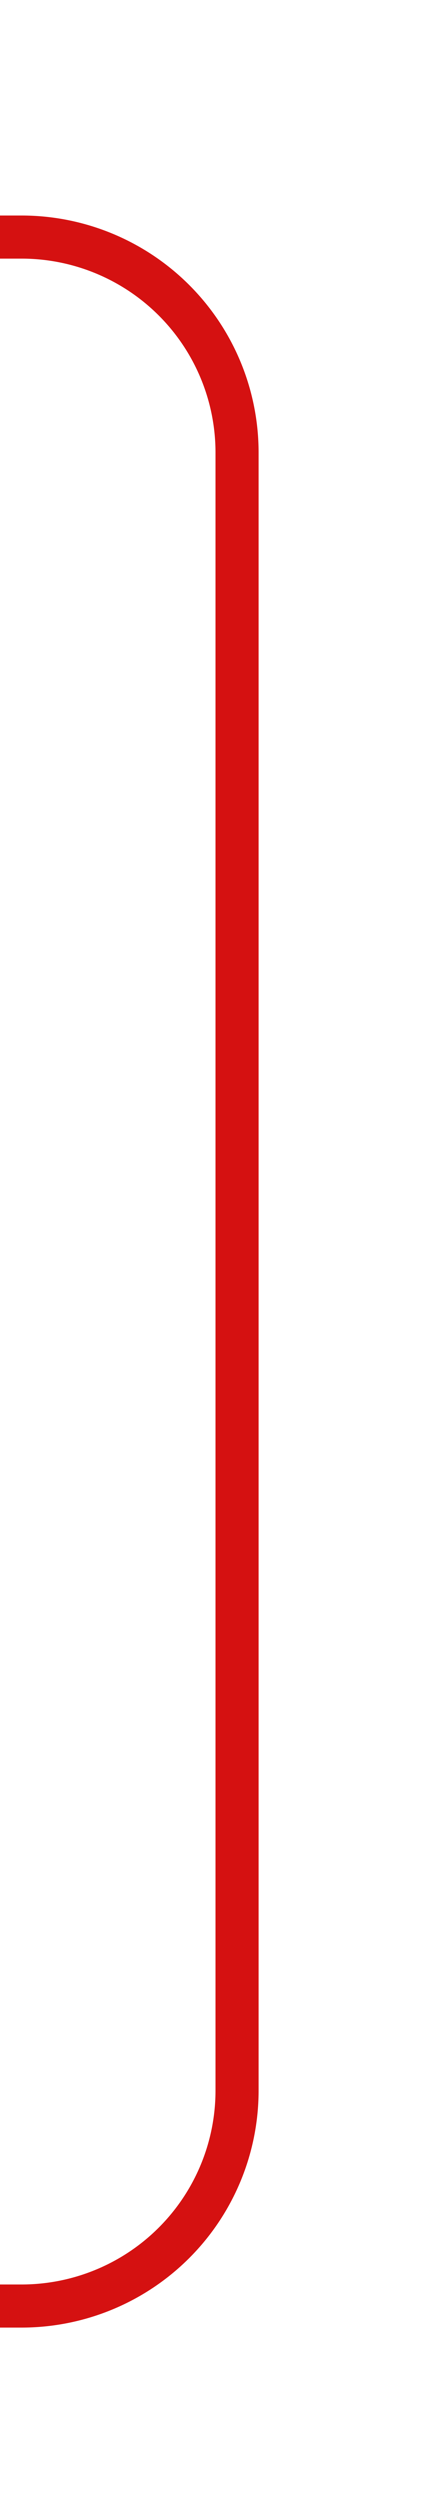 ﻿<?xml version="1.0" encoding="utf-8"?>
<svg version="1.1" xmlns:xlink="http://www.w3.org/1999/xlink" width="10px" height="58px" preserveAspectRatio="xMidYMin meet" viewBox="276 410  8 58" xmlns="http://www.w3.org/2000/svg">
  <path d="M 260 415.5  L 275.5 415.5  A 5 5 0 0 1 280.5 420.5 L 280.5 458.5  A 5 5 0 0 1 275.5 463.5 L 38 463.5  " stroke-width="1" stroke="#d51111" fill="none" />
  <path d="M 39 457.2  L 33 463.5  L 39 469.8  L 39 457.2  Z " fill-rule="nonzero" fill="#d51111" stroke="none" />
</svg>